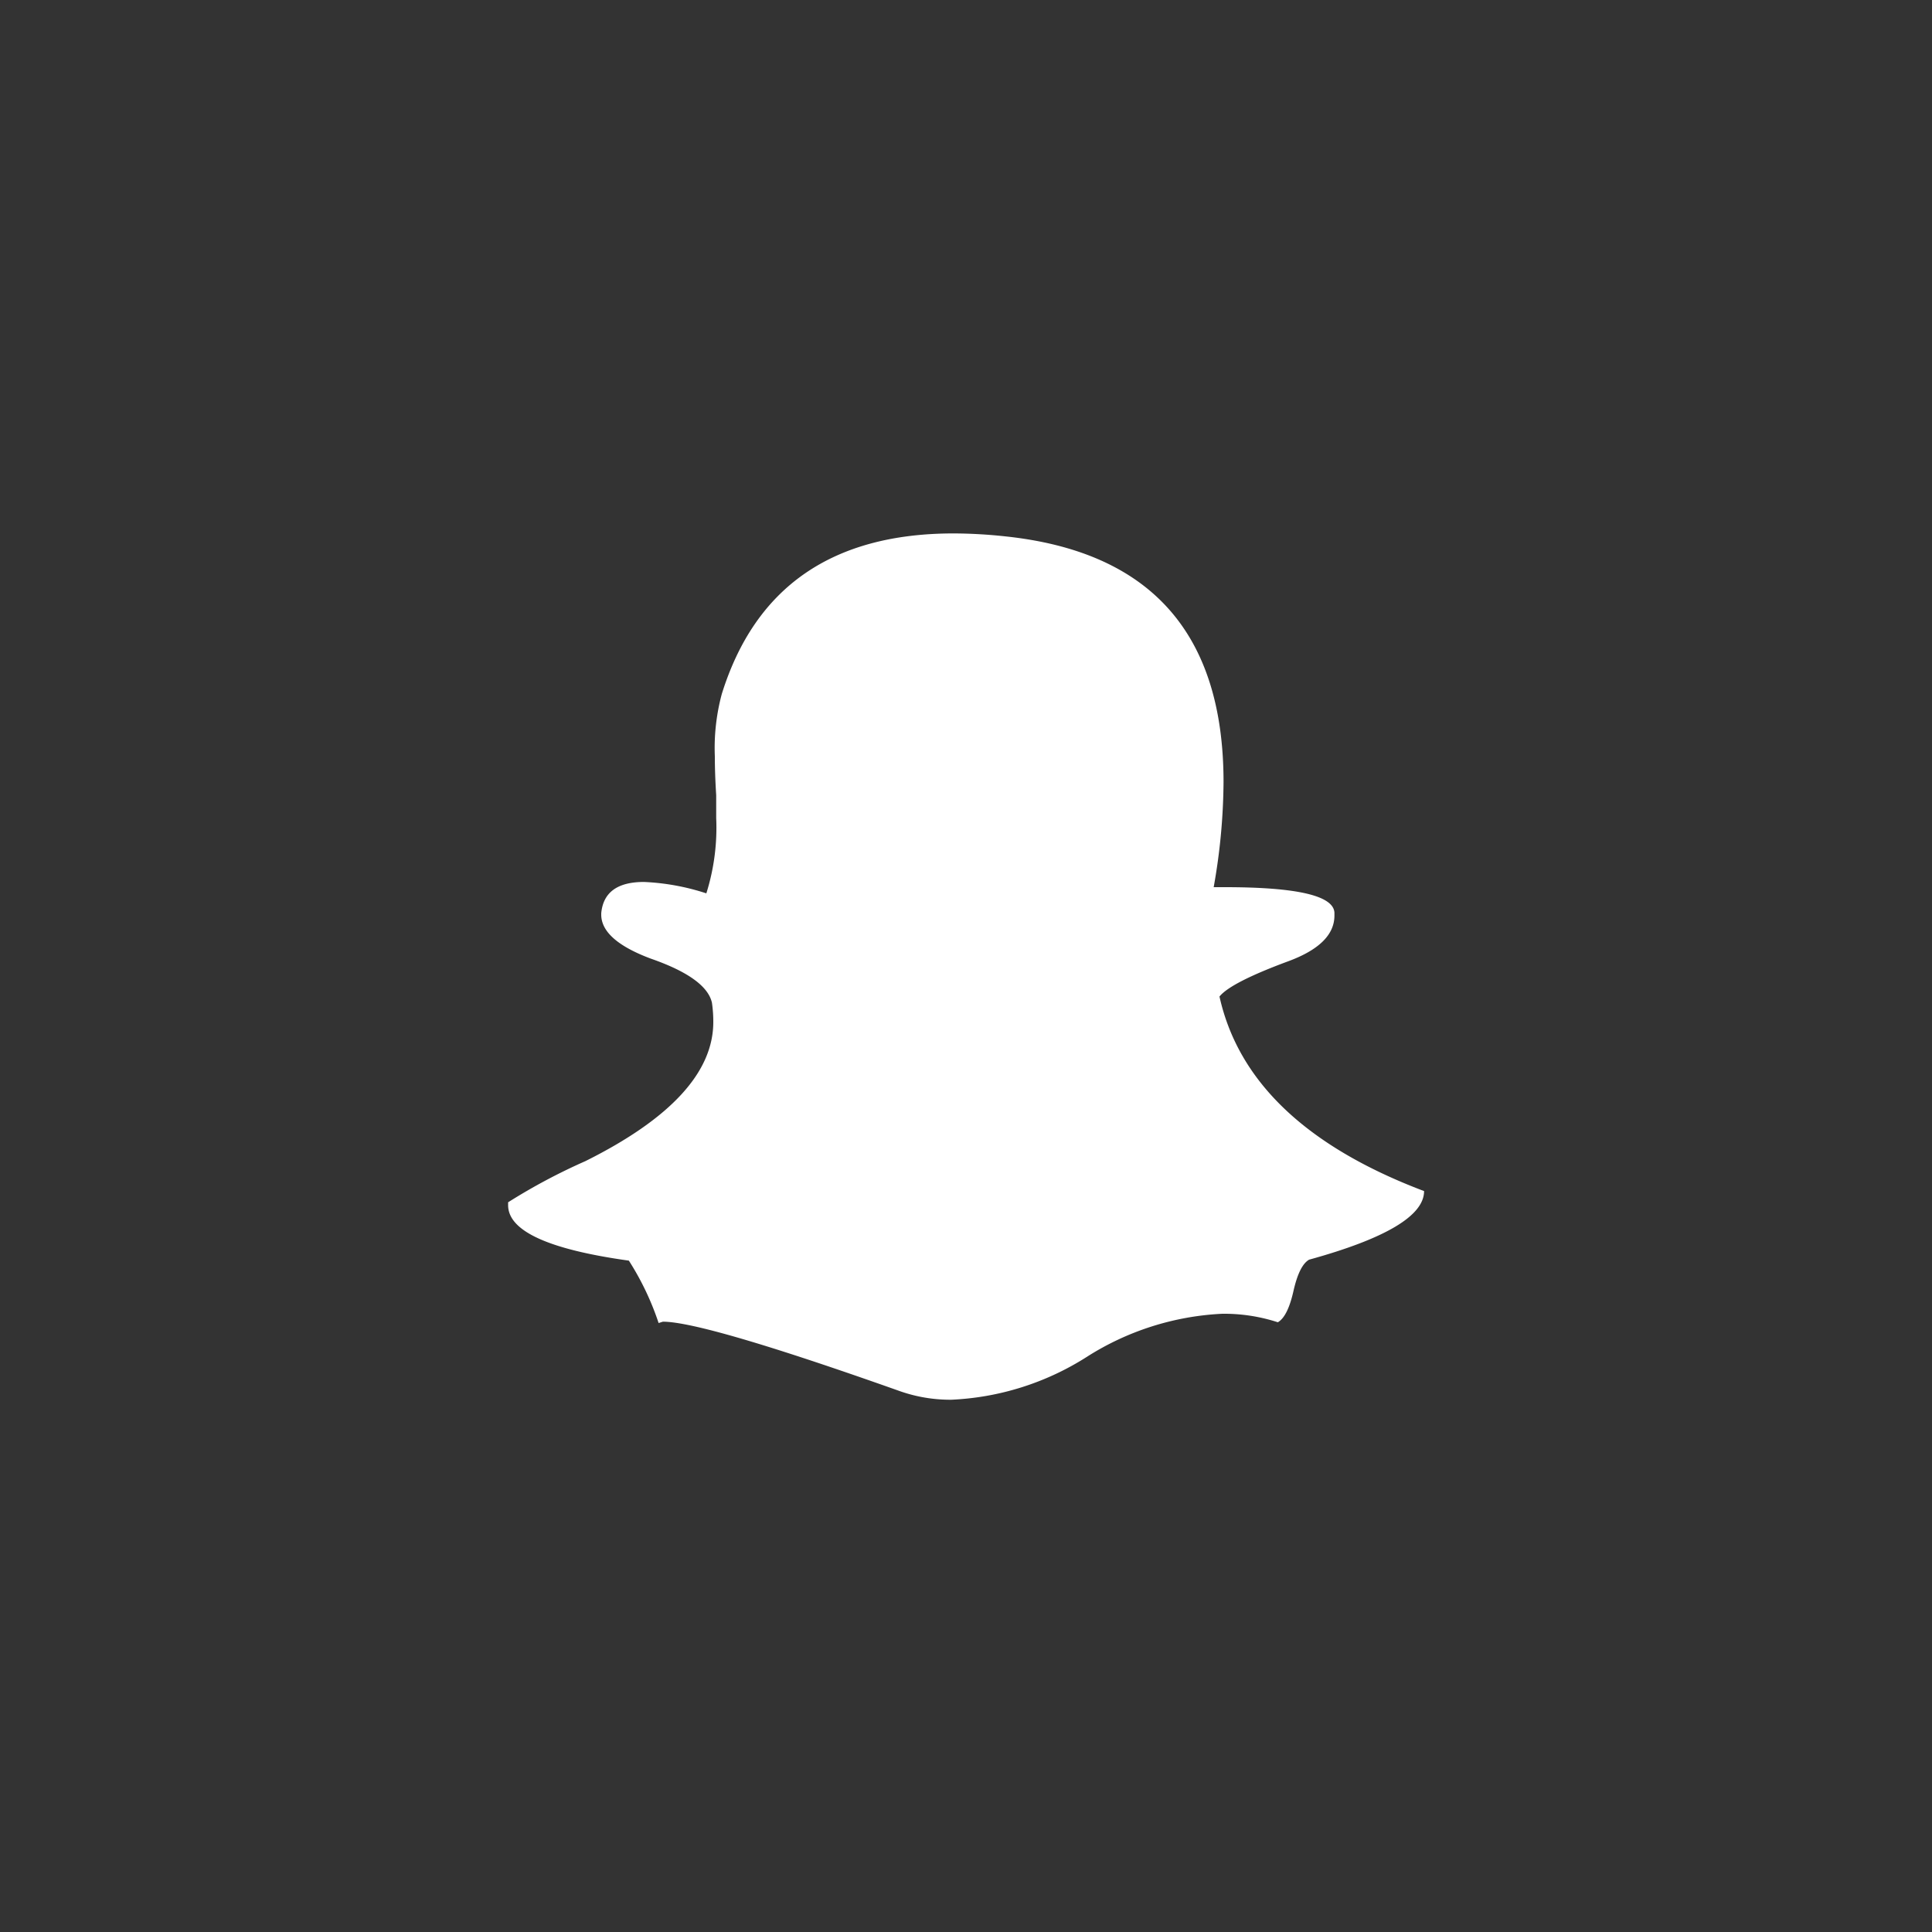 <svg xmlns="http://www.w3.org/2000/svg" viewBox="0 0 100 100"><rect x="0" y="0" width="100" height="100" fill="#333333" stroke="none"/><defs><style>.a{fill:#fff;}</style></defs><title>social</title><path class="a" d="M73.71,61.65Q64.59,58.2,63.12,51.58q.59-.73,3.6-1.84,2.35-.88,2.35-2.35v-.15q-.07-1.32-5.66-1.32h-.59a31.77,31.77,0,0,0,.51-5.44q0-11.54-11.32-12.72a25.38,25.38,0,0,0-2.65-.15q-9.41,0-12,8.31A10.79,10.79,0,0,0,37,39.16q0,.88.07,2v1.18a11.31,11.31,0,0,1-.51,3.9,12,12,0,0,0-3.23-.59q-2.06,0-2.21,1.62v.07q0,1.32,2.57,2.28,2.87,1,3.16,2.28a6.9,6.9,0,0,1,.07,1q0,3.9-6.62,7.2a30.77,30.77,0,0,0-4,2.13v.15q0,2,6.25,2.87a14.41,14.41,0,0,1,1.54,3.23l.22-.07q2.13,0,12.28,3.6a7.89,7.89,0,0,0,2.65.44,14.22,14.22,0,0,0,7-2.21A14.31,14.31,0,0,1,63.27,68a9,9,0,0,1,2.87.44q.51-.29.81-1.62t.81-1.62Q73.71,63.56,73.71,61.65Z"/></svg>